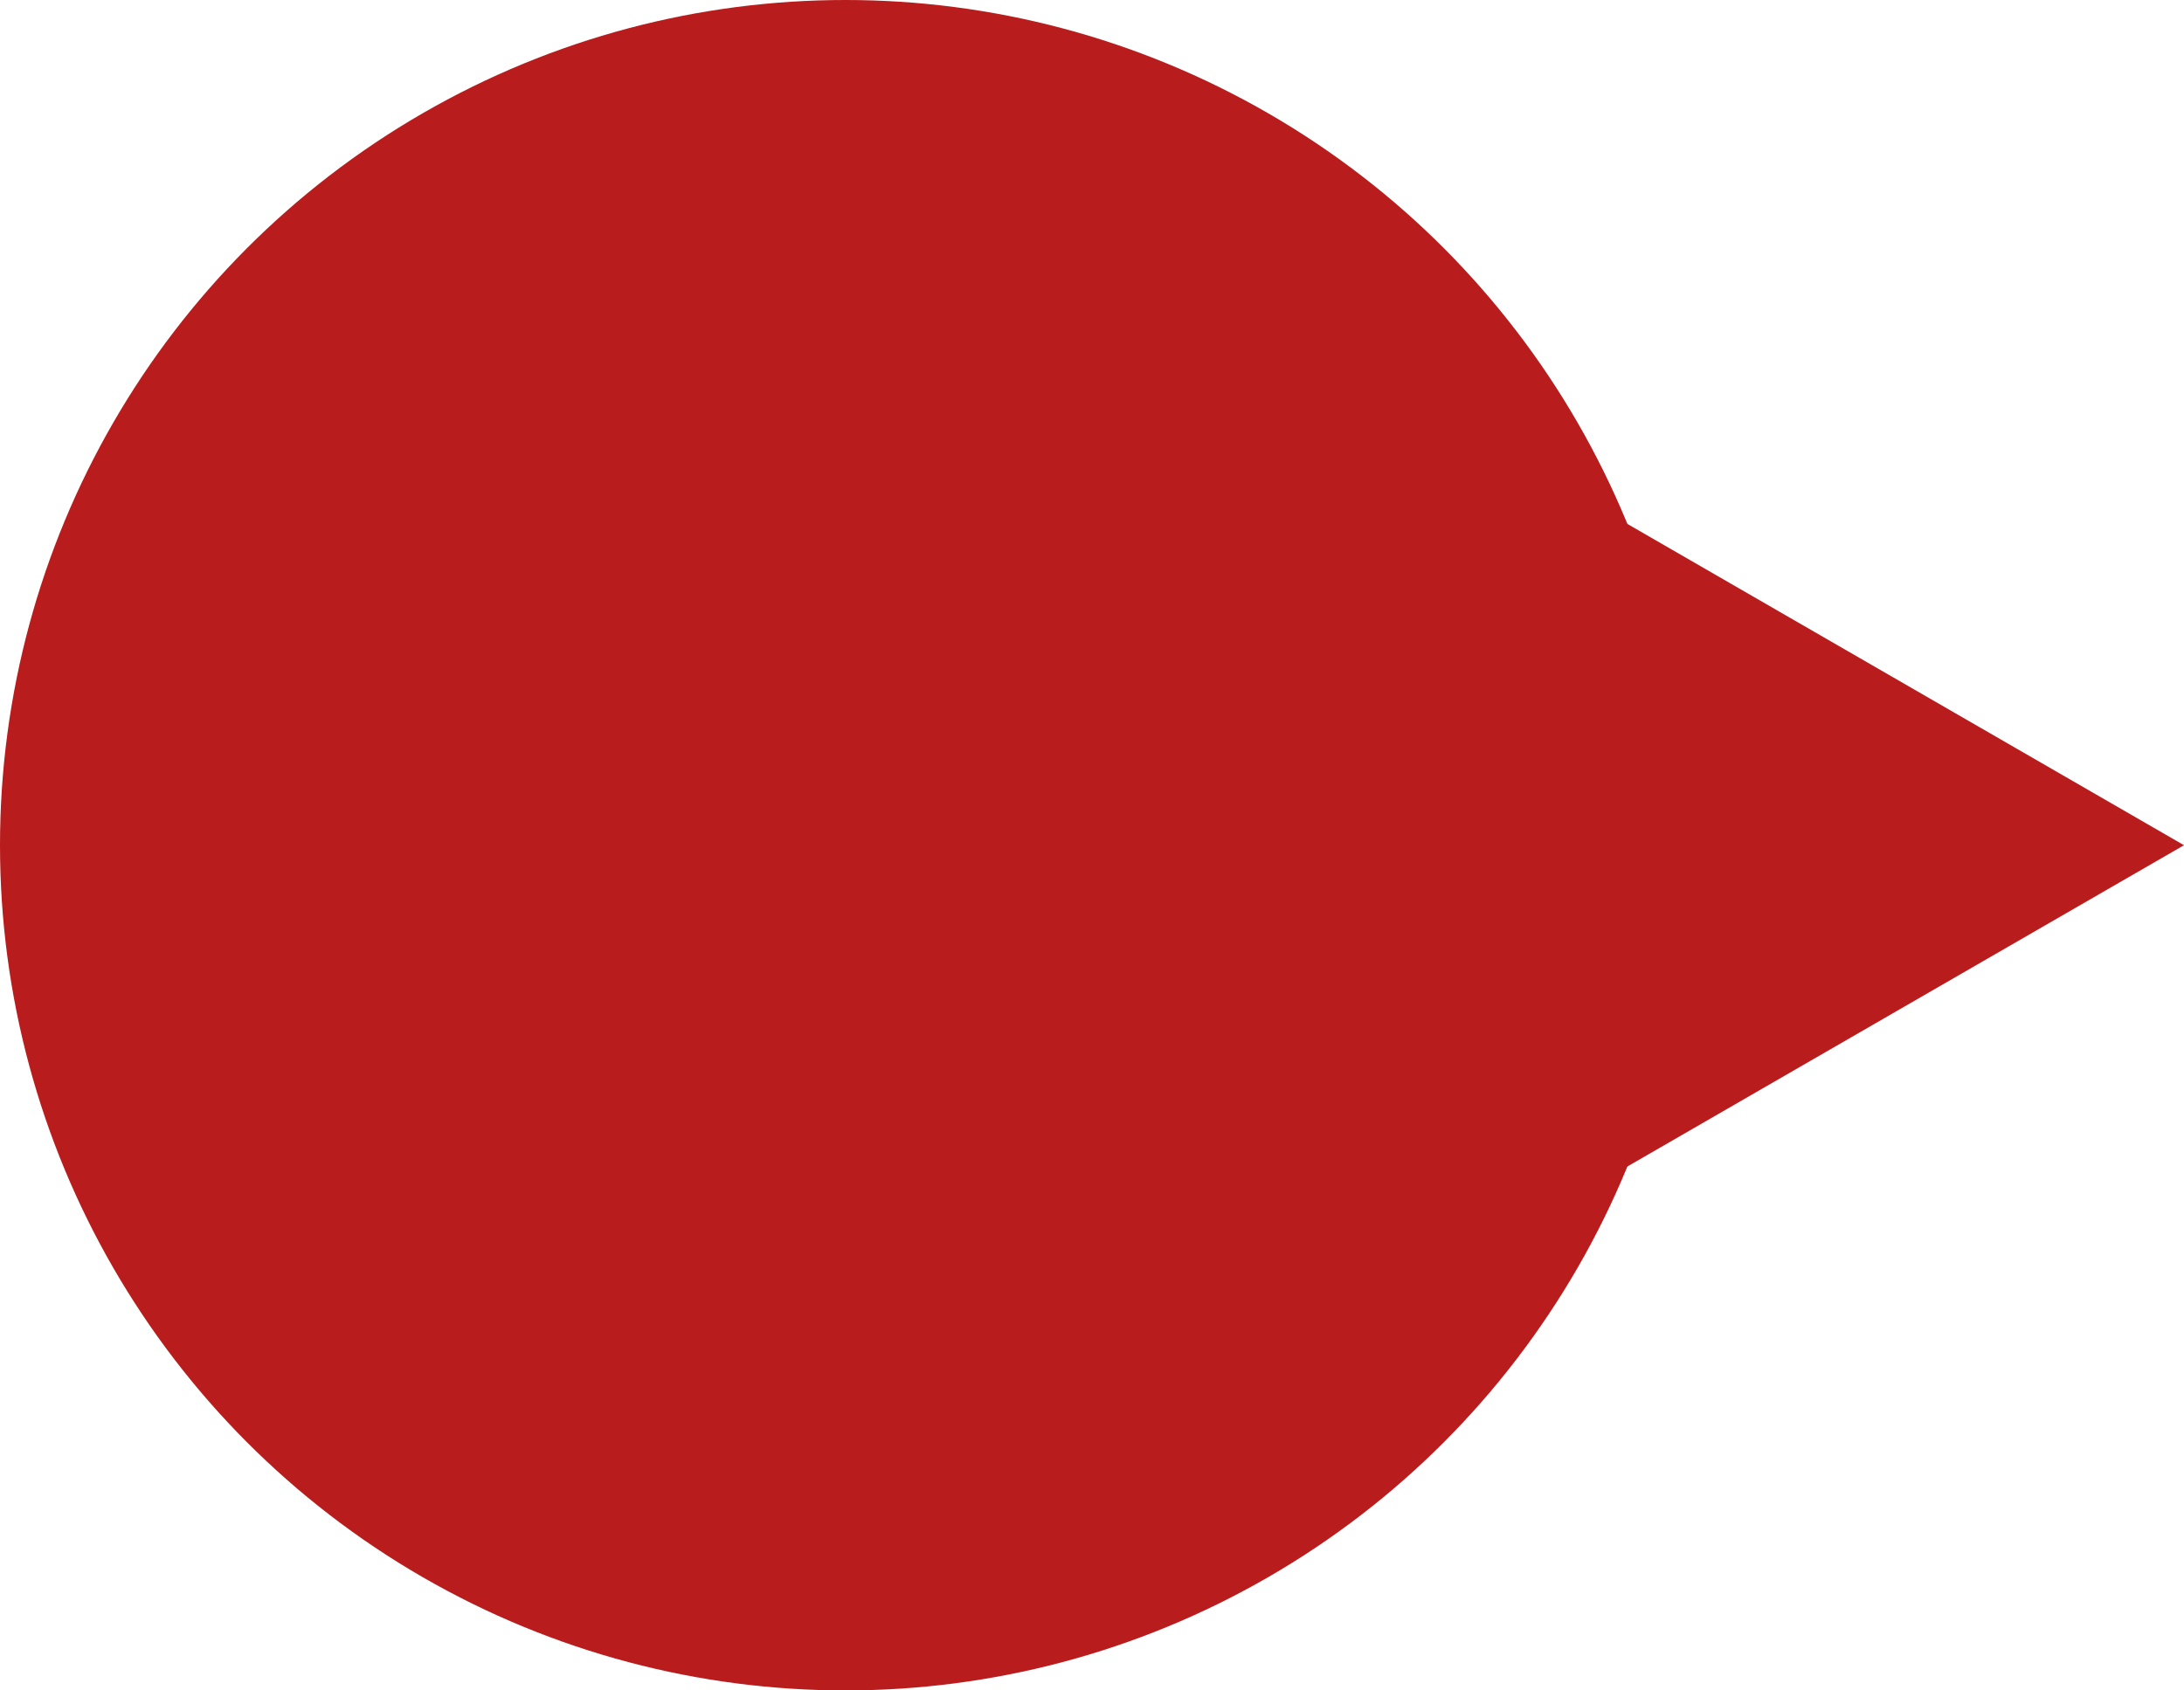<svg width="31" height="24" viewBox="0 0 31 24" fill="none" xmlns="http://www.w3.org/2000/svg">
<circle r="12" transform="matrix(-1 0 0 1 12 12)" fill="#B91C1C"/>
<path d="M31 12L19 5.072L19 18.928L31 12Z" fill="#B91C1C"/>
</svg>
